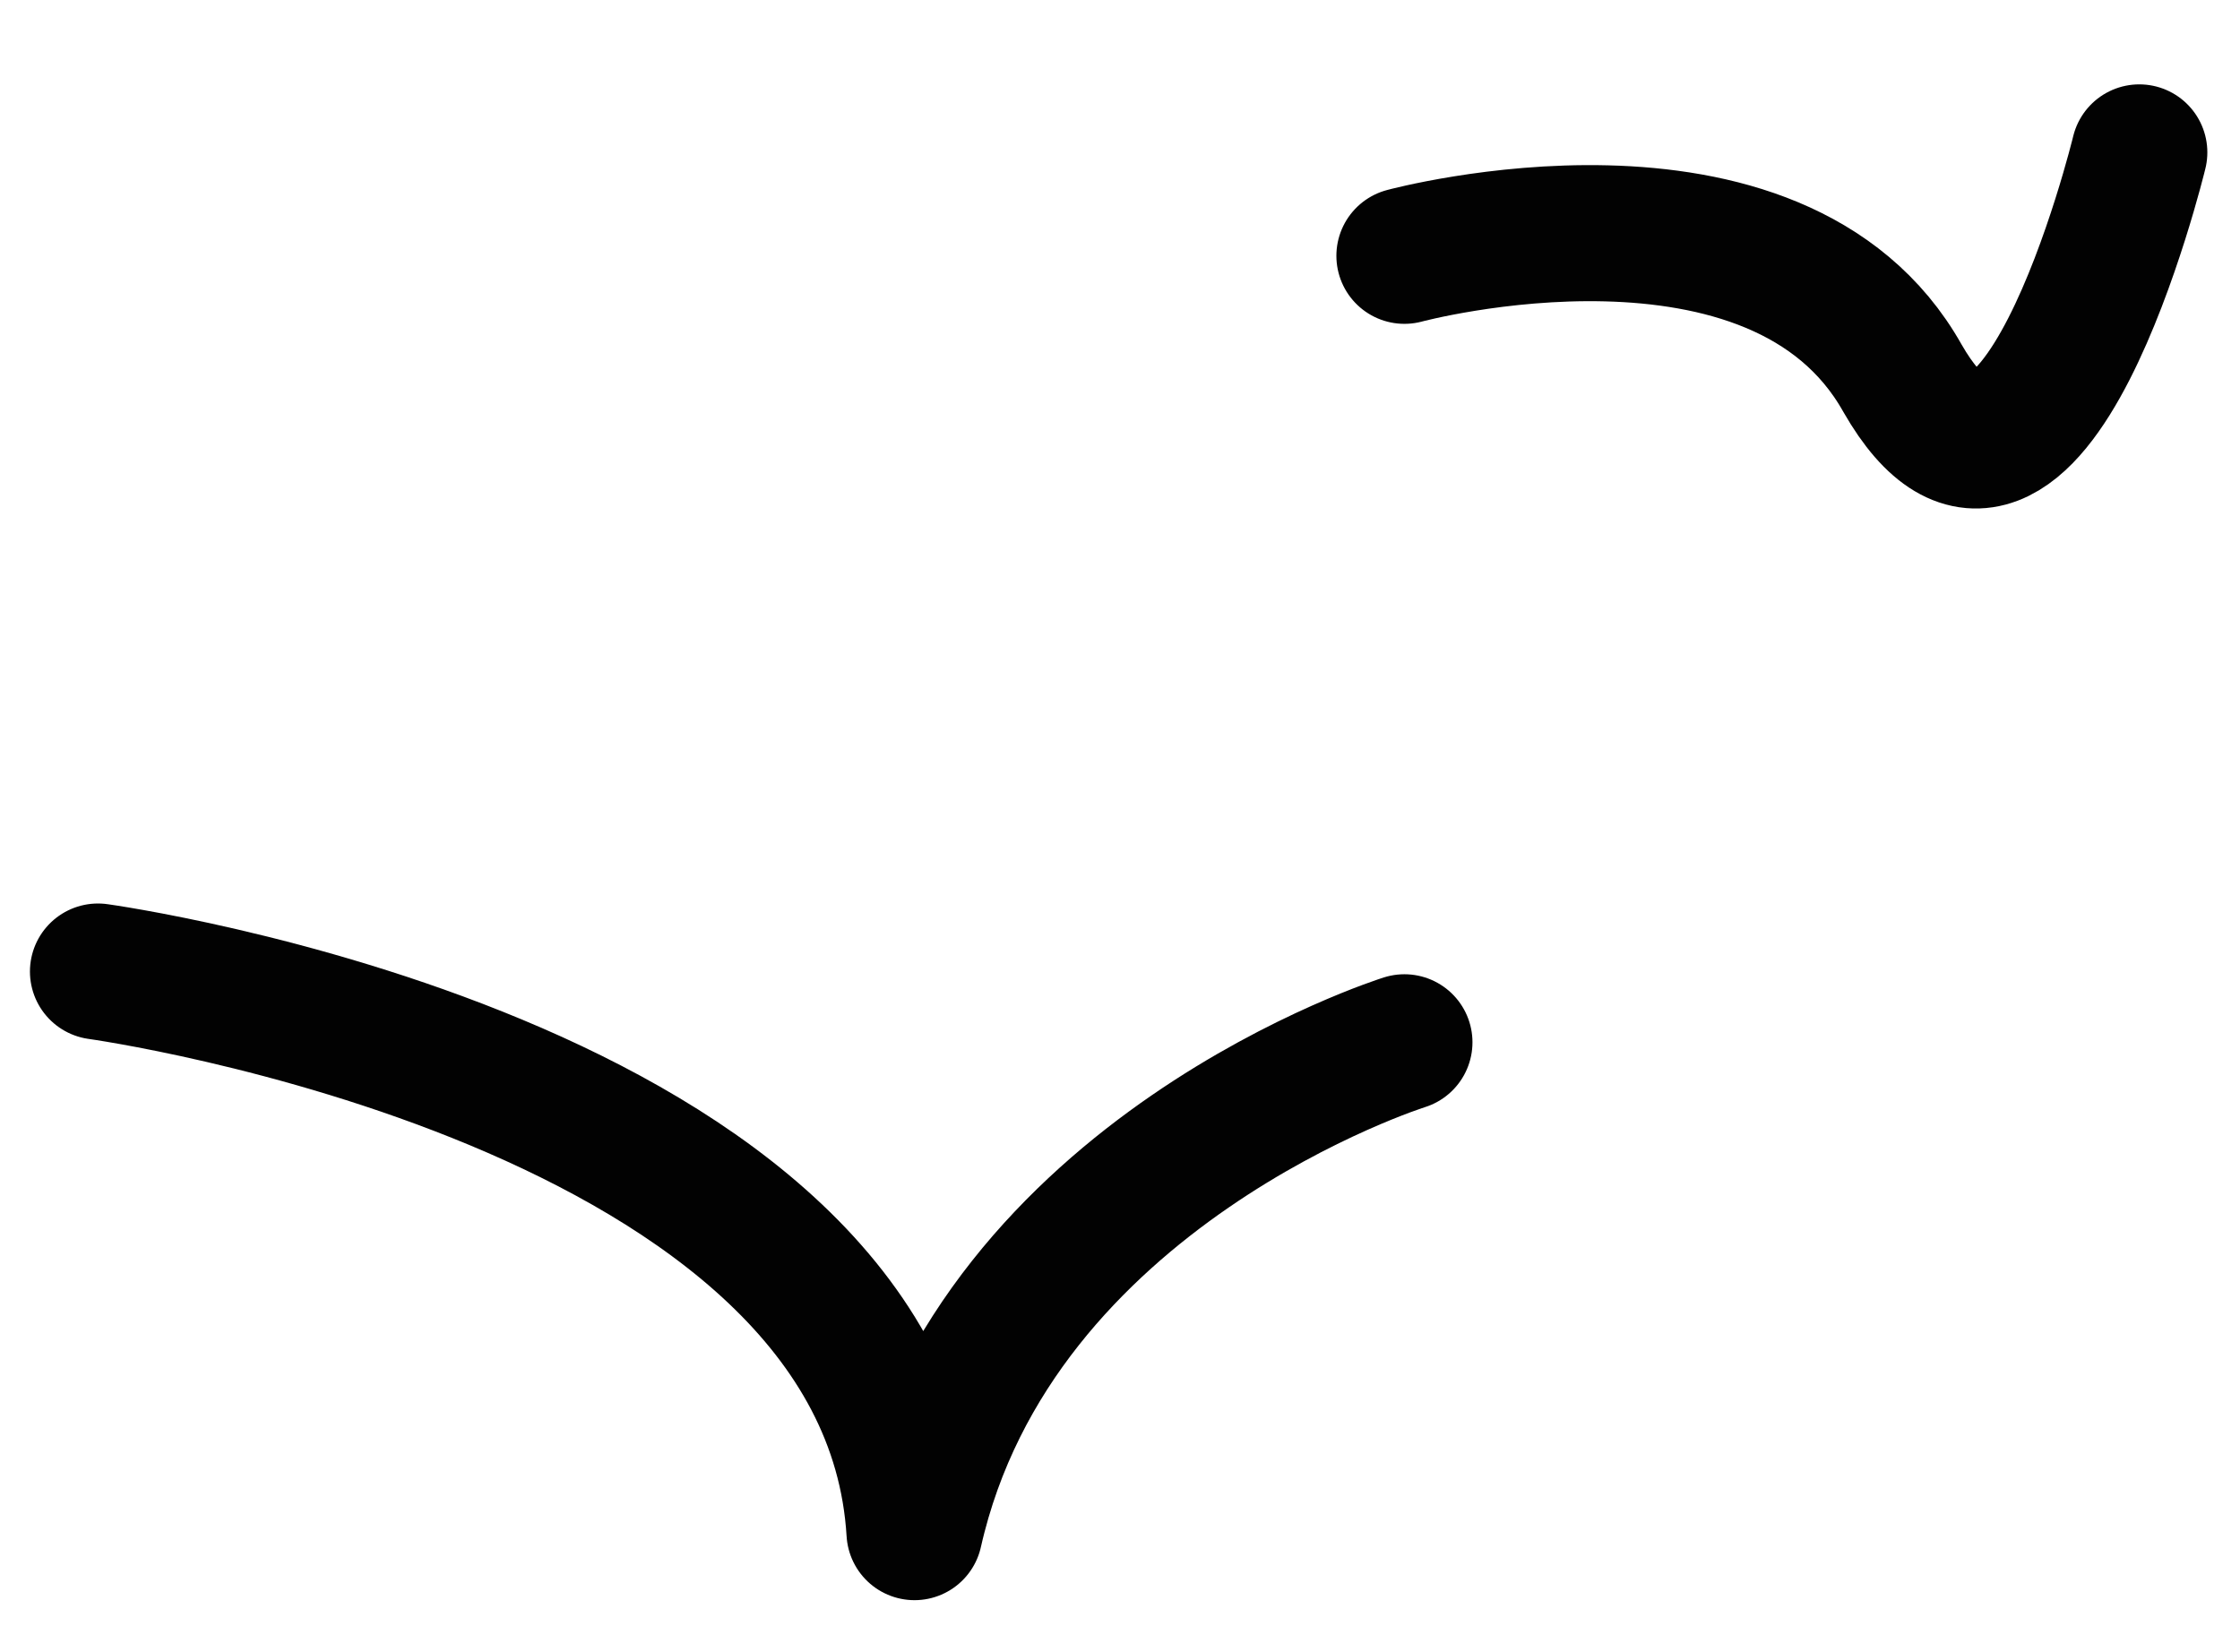 <?xml version="1.0" encoding="utf-8"?>
<!-- Generator: Adobe Illustrator 17.1.0, SVG Export Plug-In . SVG Version: 6.00 Build 0)  -->
<!DOCTYPE svg PUBLIC "-//W3C//DTD SVG 1.1//EN" "http://www.w3.org/Graphics/SVG/1.1/DTD/svg11.dtd">
<svg version="1.1" id="Слой_1" xmlns="http://www.w3.org/2000/svg" xmlns:xlink="http://www.w3.org/1999/xlink" x="0px" y="0px"
	 width="82.3px" height="60.7px" viewBox="0 0 82.3 60.7" enable-background="new 0 0 82.3 60.7" xml:space="preserve">
<path fill="none" stroke="#020202" stroke-width="5" stroke-linecap="round" stroke-linejoin="round" stroke-miterlimit="10" d="
	M3.6,35.7c0,0,29,4,30,20.6c3-13.3,18-18,18-18"/>
<path fill="none" stroke="#020202" stroke-width="5" stroke-linecap="round" stroke-linejoin="round" stroke-miterlimit="10" d="
	M51.6,9.4c0,0,13.7-3.7,18.3,4.5c4.7,8.2,8.7-8.3,8.7-8.3"/>
</svg>
